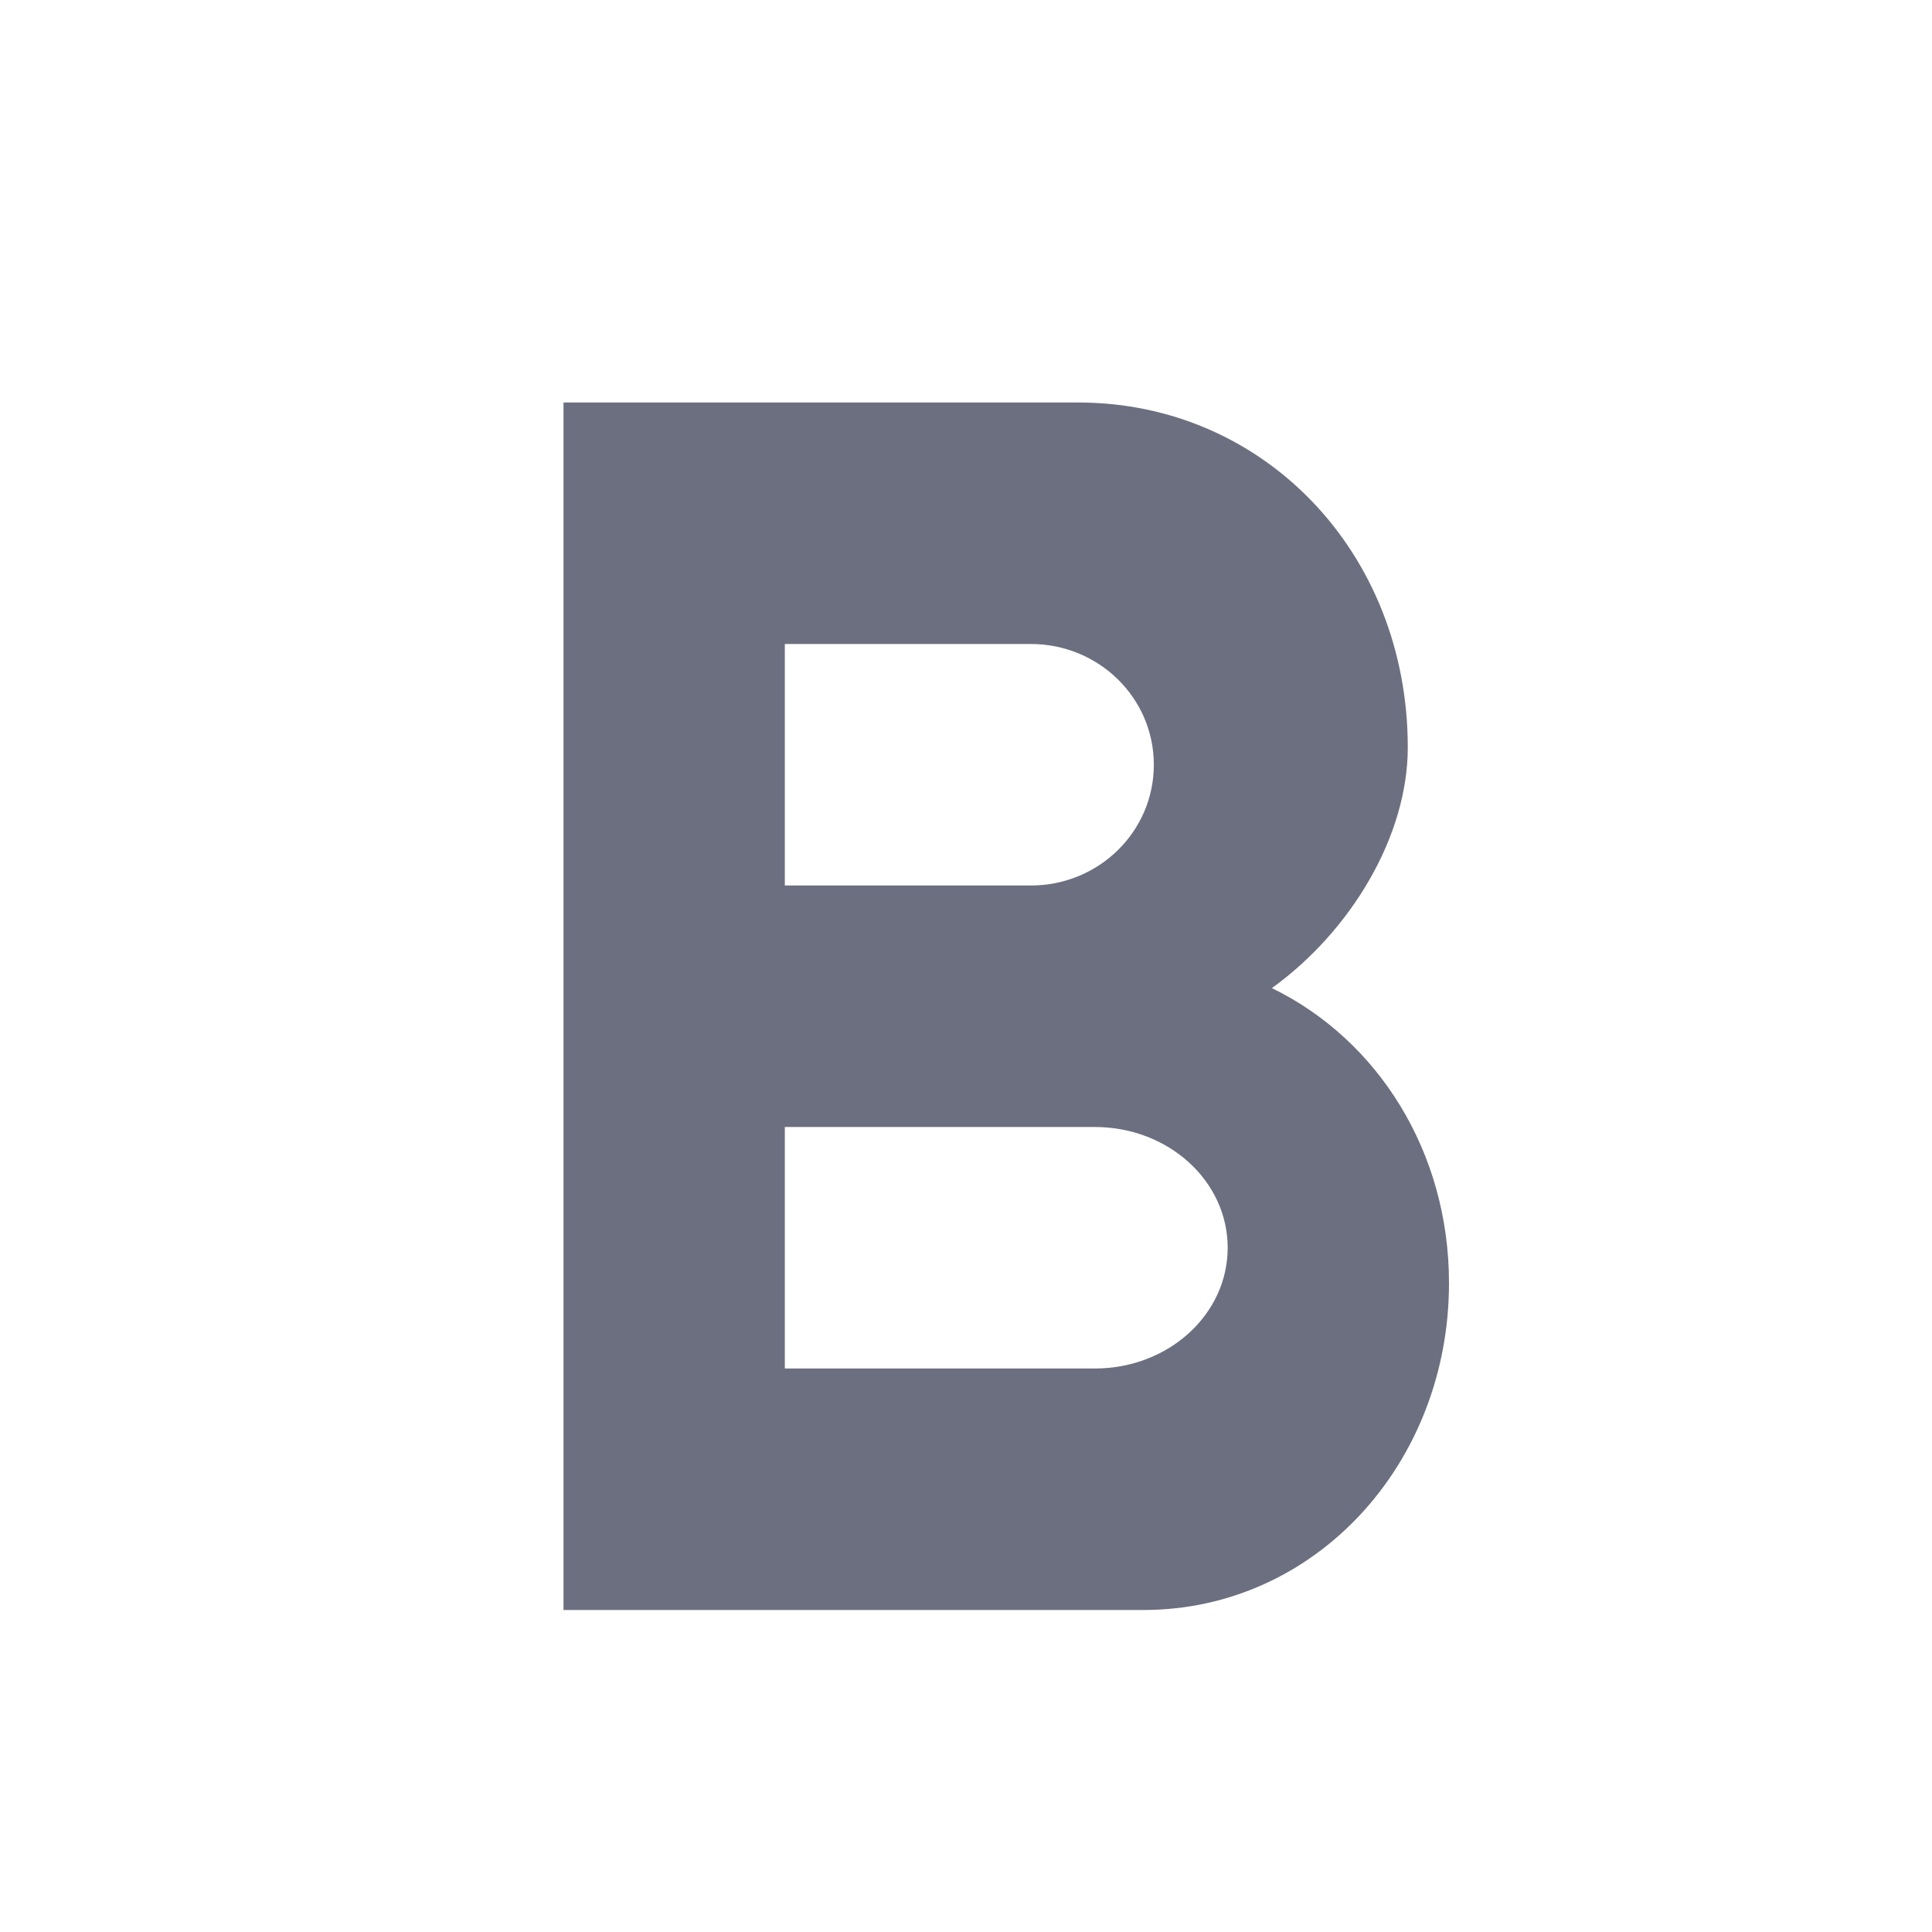 <svg width="18" height="18" viewBox="0 0 18 18" fill="none" xmlns="http://www.w3.org/2000/svg">
<g id="18/editor-format_bold">
<path id="icon" fill-rule="evenodd" clip-rule="evenodd" d="M11.85 9.206C12.594 8.668 13.116 7.784 13.116 6.964C13.116 5.148 11.773 3.75 10.046 3.75H5.25V15H10.653C12.257 15 13.5 13.634 13.5 11.954C13.5 10.733 12.84 9.688 11.85 9.206ZM7.312 6H9.604C10.238 6 10.75 6.503 10.75 7.125C10.75 7.747 10.238 8.25 9.604 8.25H7.312V6ZM10.2 12.75H7.312V10.5H10.2C10.885 10.5 11.438 11.002 11.438 11.625C11.438 12.248 10.885 12.75 10.2 12.75Z" fill="#6C6F80"/>
</g>
</svg>
